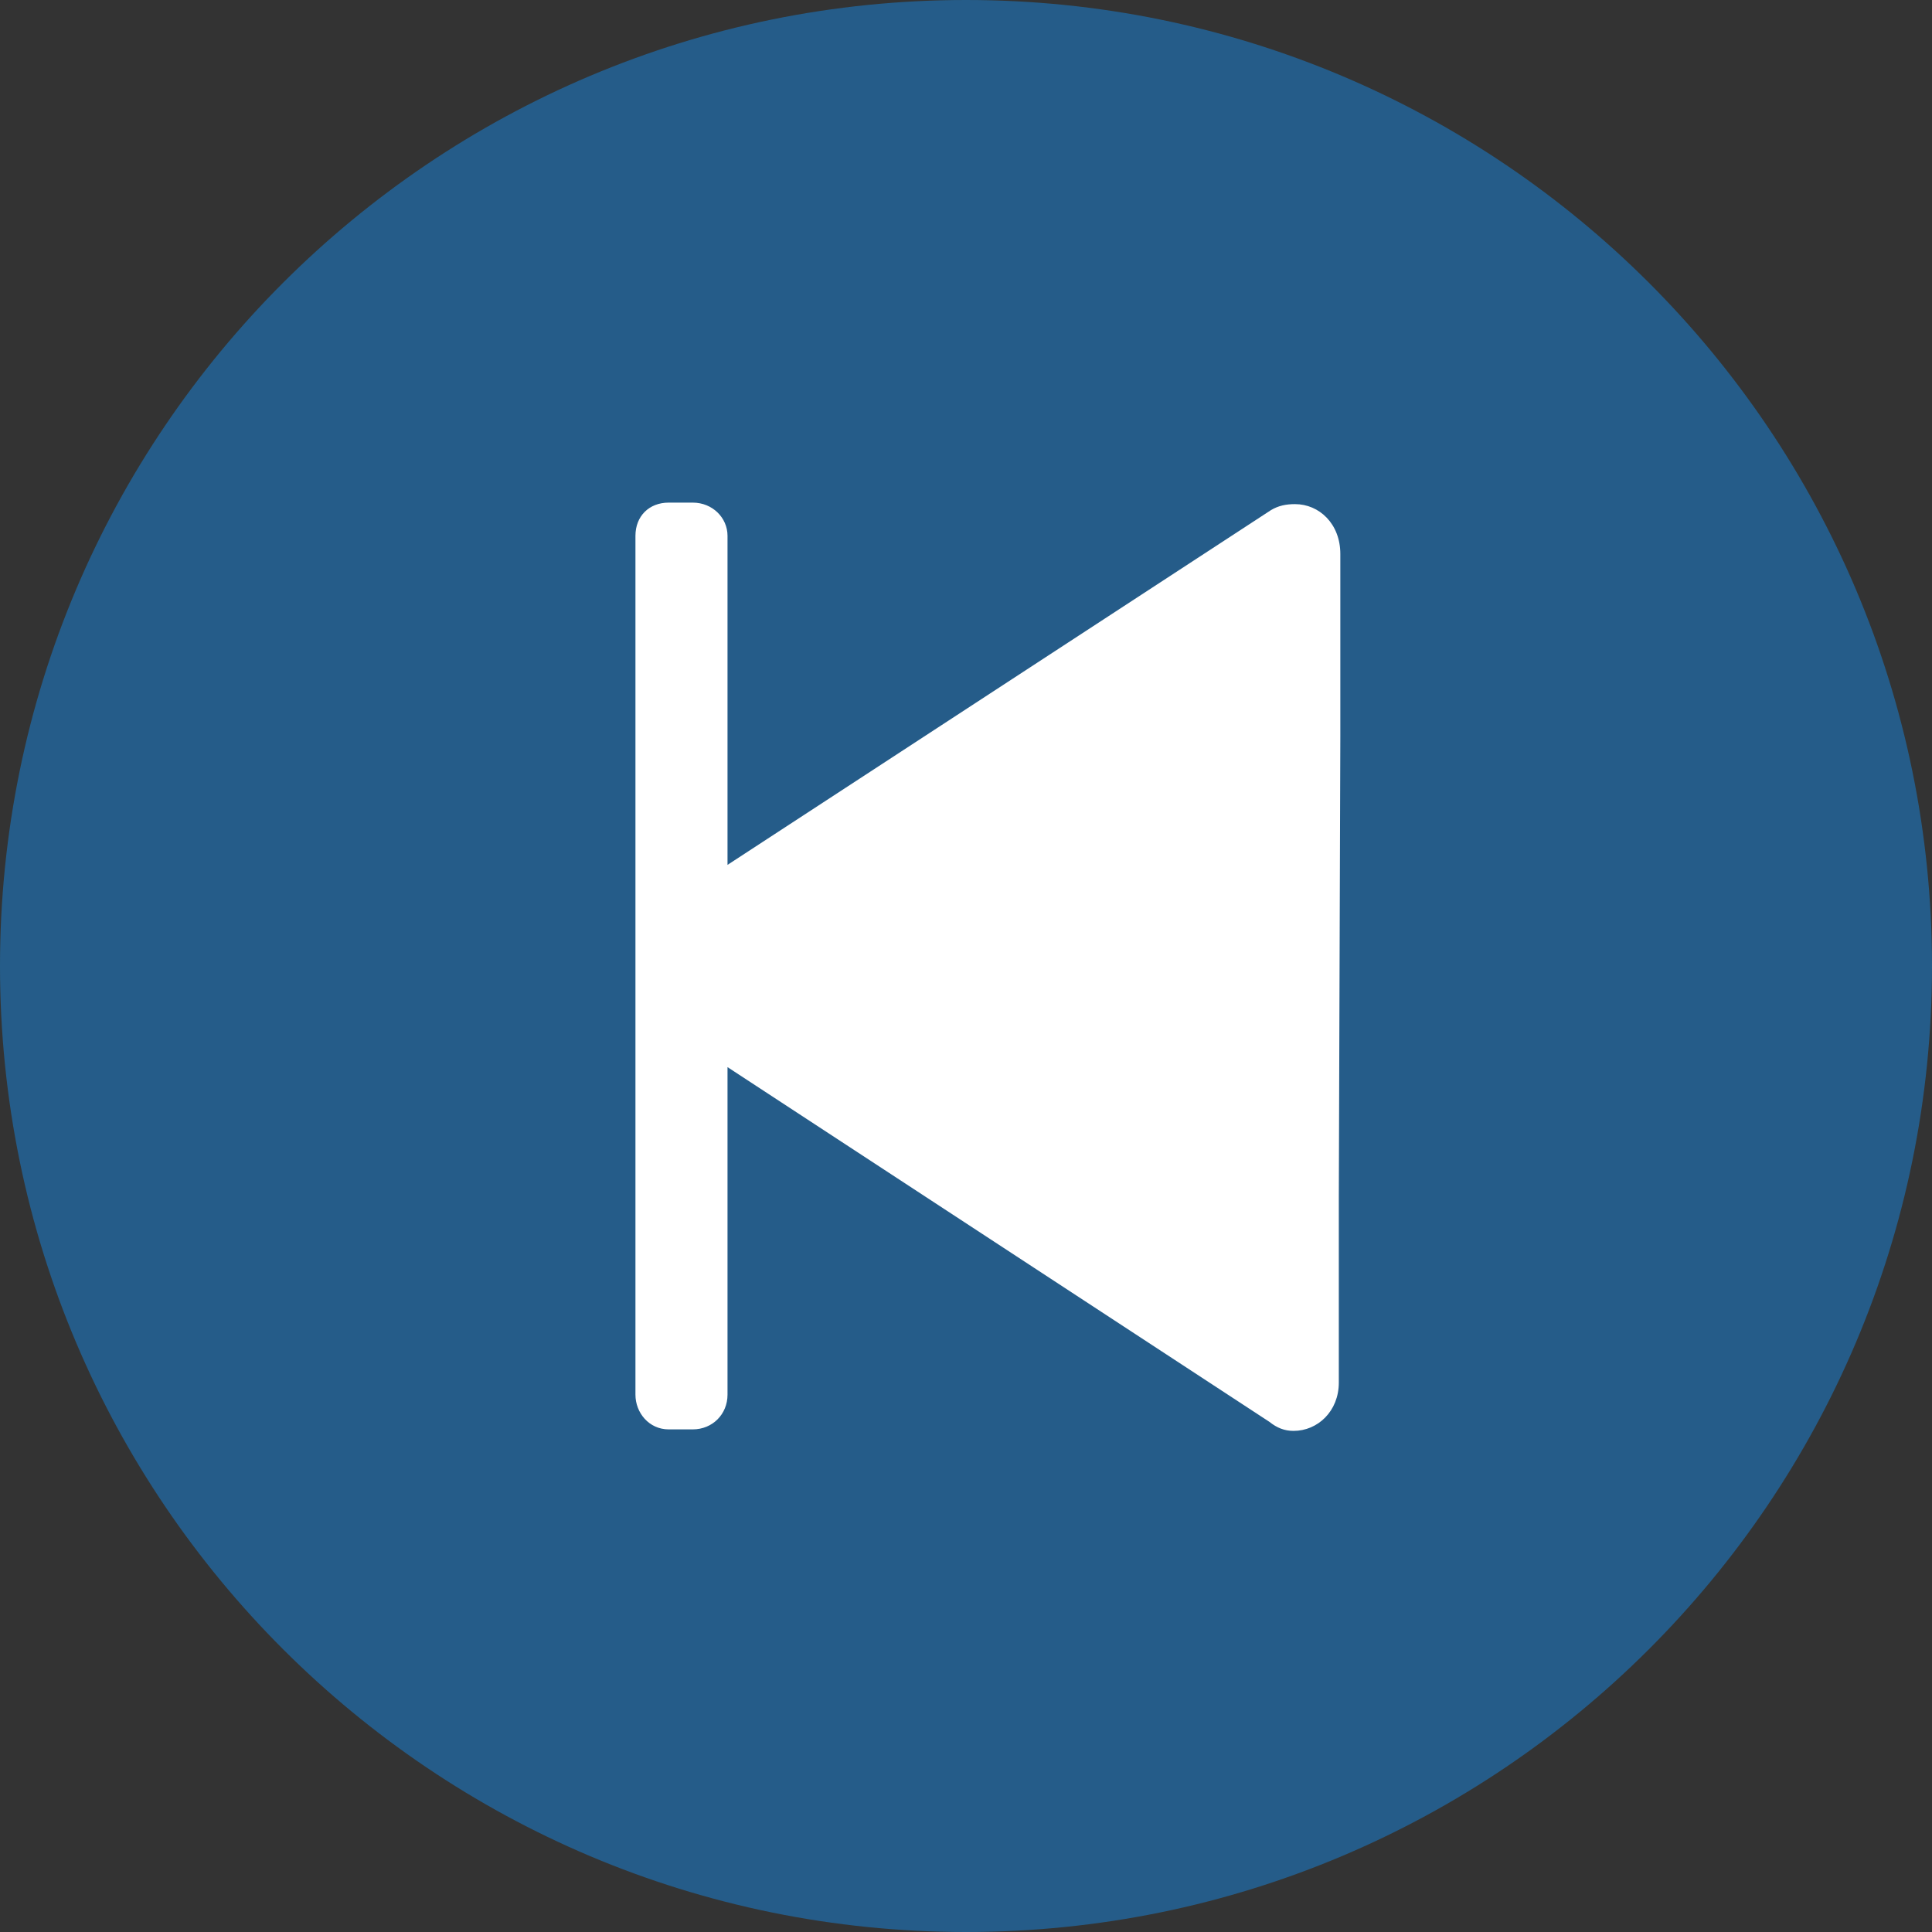 <?xml version="1.0" encoding="utf-8"?>
<!-- Generator: Adobe Illustrator 16.0.3, SVG Export Plug-In . SVG Version: 6.00 Build 0)  -->
<!DOCTYPE svg PUBLIC "-//W3C//DTD SVG 1.1//EN" "http://www.w3.org/Graphics/SVG/1.1/DTD/svg11.dtd">
<svg version="1.1" id="Layer_1" xmlns="http://www.w3.org/2000/svg" xmlns:xlink="http://www.w3.org/1999/xlink" x="0px" y="0px"
	 width="256px" height="256px" viewBox="0 0 256 256" enable-background="new 0 0 256 256" xml:space="preserve">
<rect x="0" y="0" width="256" height="256" fill="#333333" stroke="none"/>
<g id="base" opacity="0.9">
	<path id="Color_Fill_16_copy_12" fill="#236192" d="M128,0c70.6,0,128,57.2,128,128s-57.4,128-128,128S0,198.8,0,128S57.4,0,128,0z
		"/>
</g>
<path fill="#FFFFFF" d="M177.4,158.6v24.6c0,3.8-2.8,6.4-6,6.4c-1.2,0-2.2-0.4-3.2-1.2l-71.8-47v43.4c0,2.6-2,4.6-4.6,4.6h-3.2
	c-2.6,0-4.4-2.2-4.4-4.6V71c0-2.6,1.8-4.4,4.4-4.4h3.2c2.6,0,4.6,2,4.6,4.4v43.6l72-47c1-0.6,2-0.8,3.2-0.8c3.2,0,6,2.6,6,6.6v24.2"
	/>
</svg>

